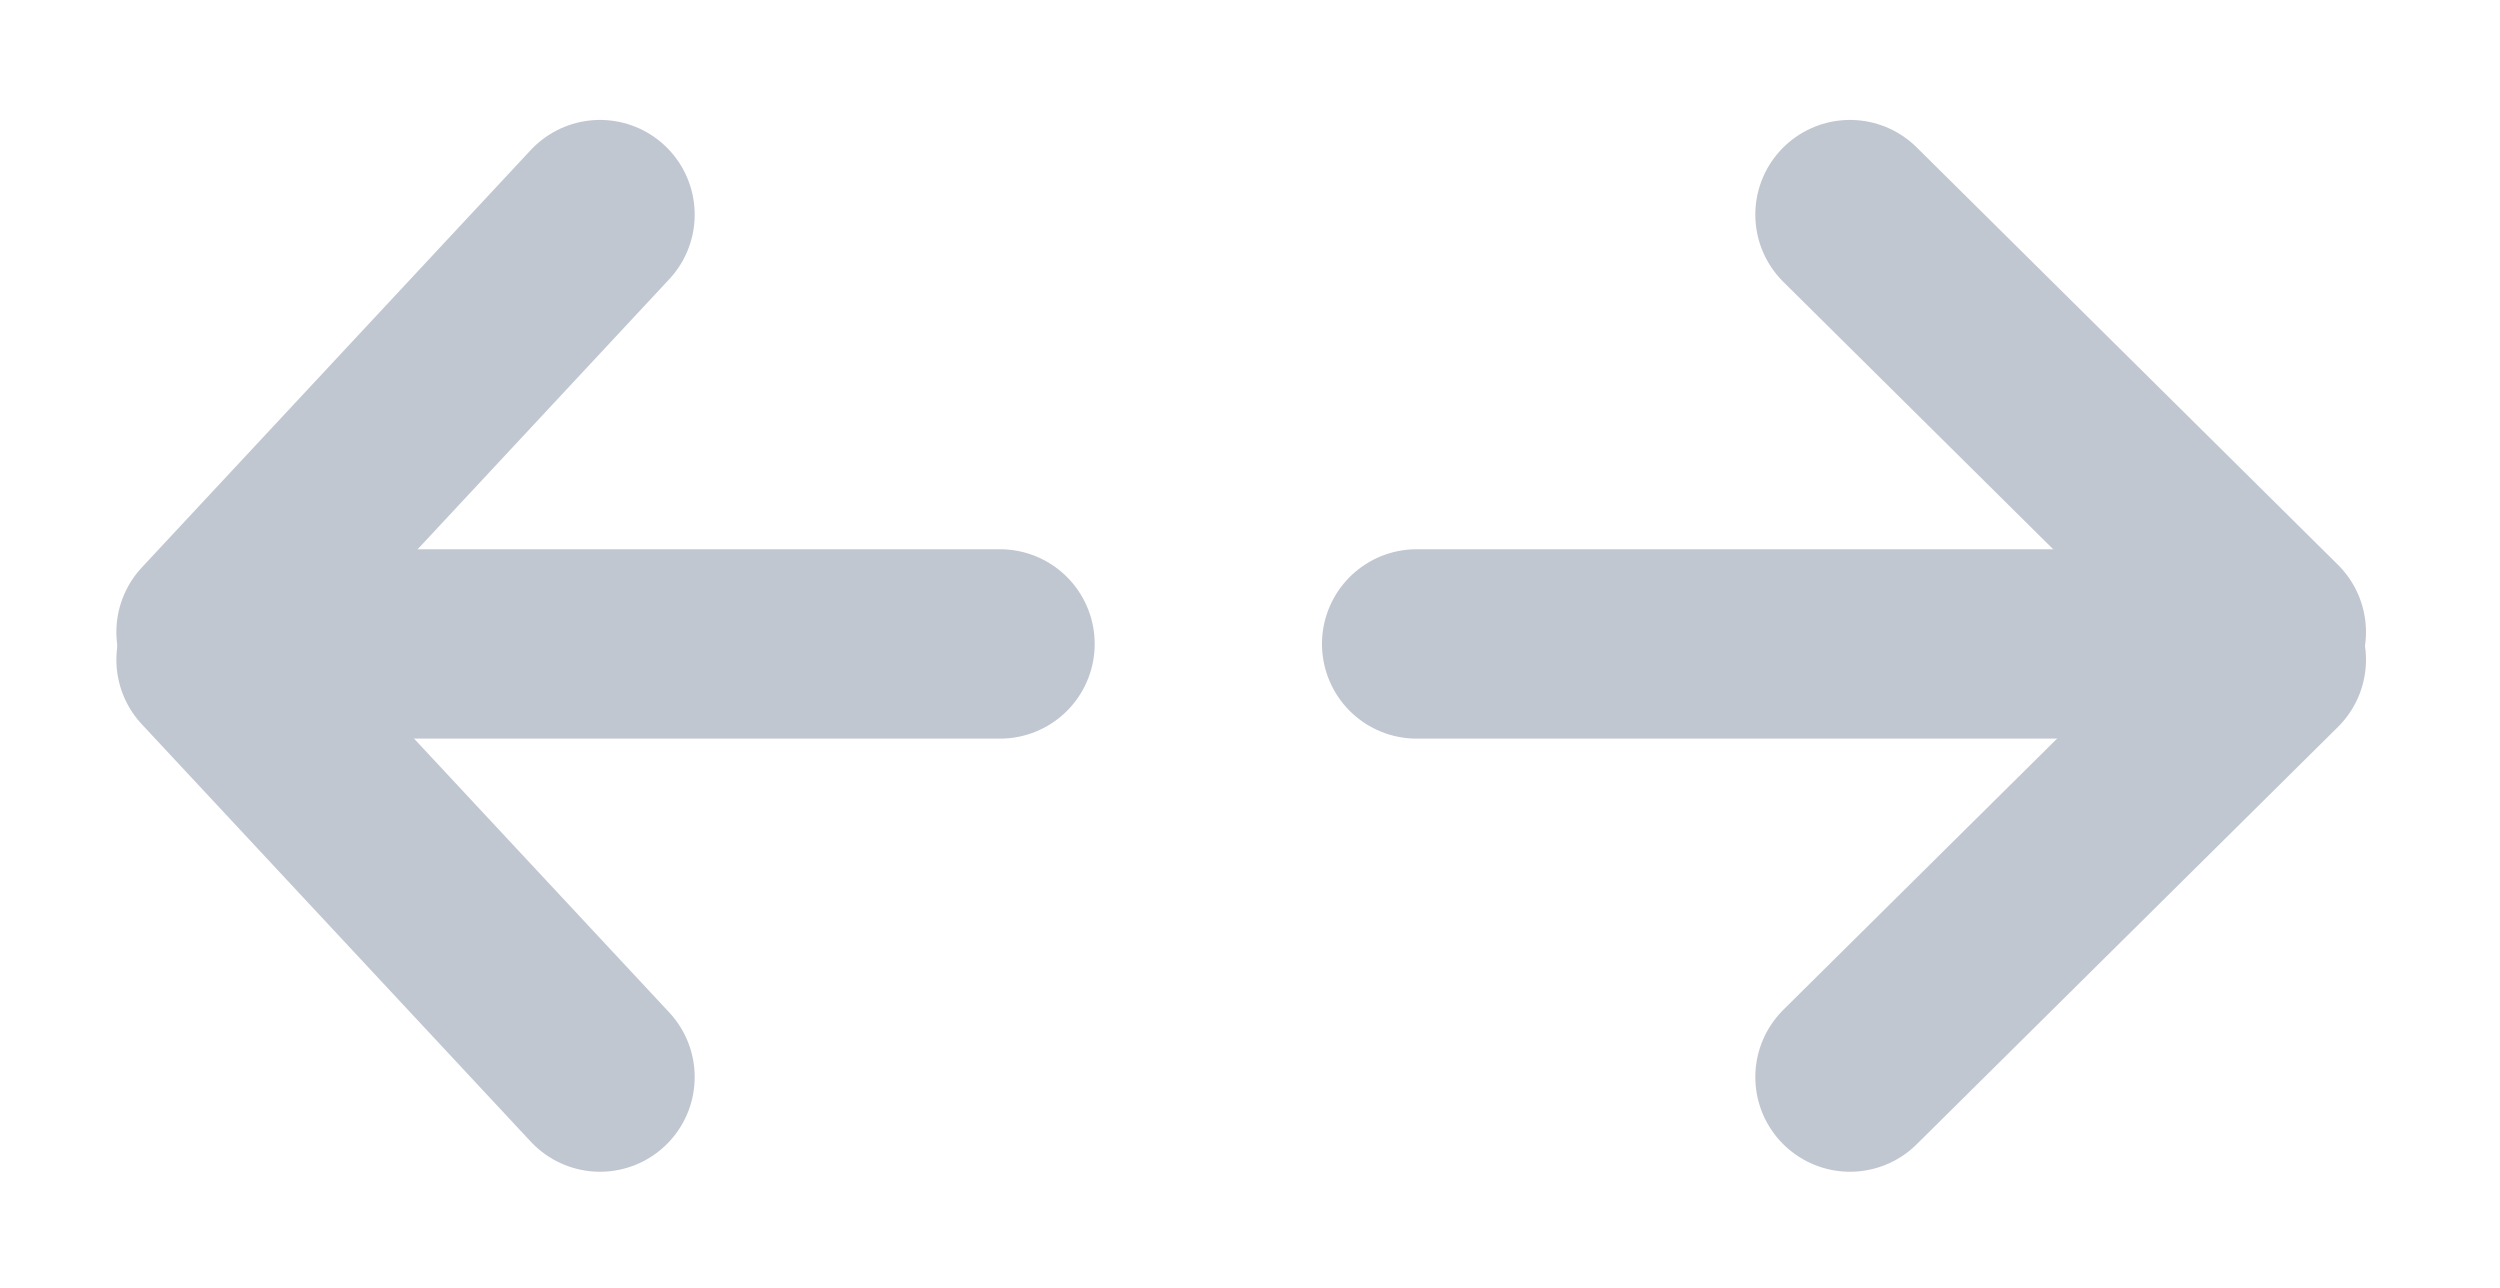 <svg width="33" height="17" viewBox="0 0 33 17" fill="none" xmlns="http://www.w3.org/2000/svg">
  <path d="M18.7 8.5L27.28 8.5" stroke="#C1C7D1" stroke-width="2.5" stroke-linecap="round" />
  <path d="M24.42 14.217L29.981 8.708" stroke="#C1C7D1" stroke-width="2.5" stroke-linecap="round" />
  <path d="M24.42 2.833L29.981 8.343" stroke="#C1C7D1" stroke-width="2.5" stroke-linecap="round" />
  <path d="M13.2 8.5L5.28 8.5" stroke="#C1C7D1" stroke-width="2.5" stroke-linecap="round" />
  <path d="M7.92 14.217L2.786 8.708" stroke="#C1C7D1" stroke-width="2.5" stroke-linecap="round" />
  <path d="M7.92 2.833L2.786 8.343" stroke="#C1C7D1" stroke-width="2.5" stroke-linecap="round" />
</svg>


